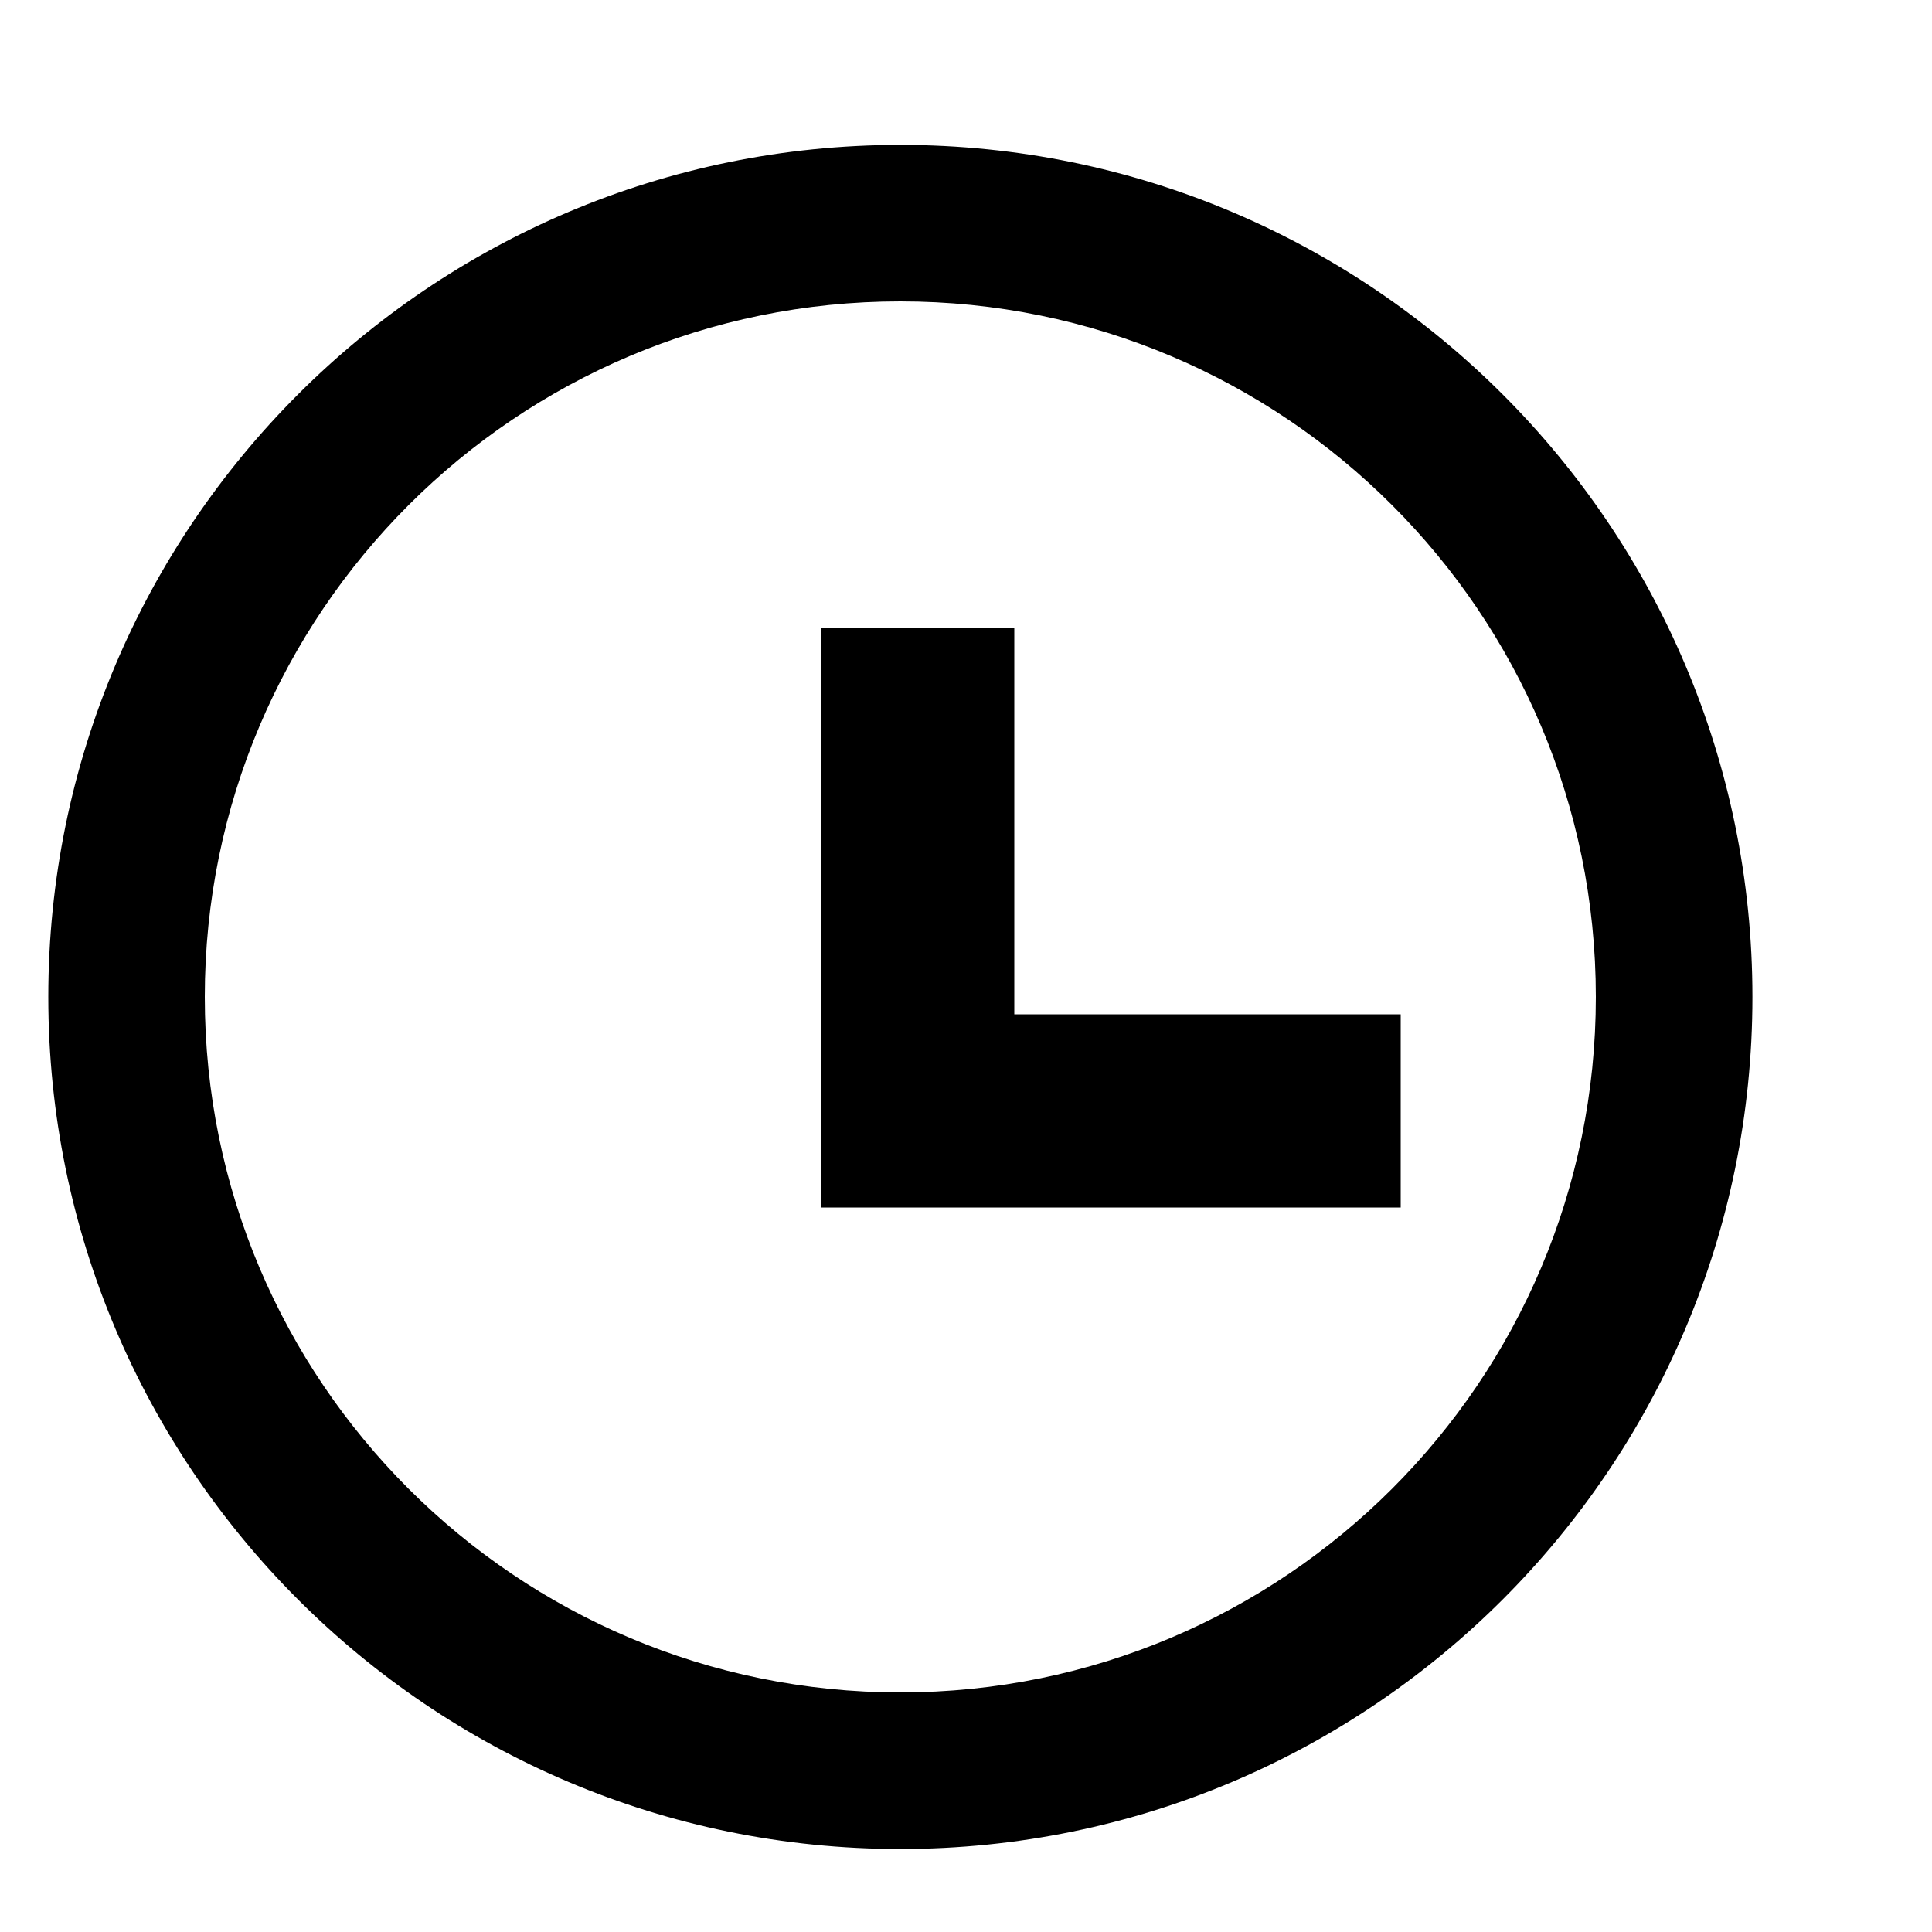<?xml version="1.0" encoding="utf-8"?>
<!-- Generator: Adobe Illustrator 16.0.4, SVG Export Plug-In . SVG Version: 6.00 Build 0)  -->
<!DOCTYPE svg PUBLIC "-//W3C//DTD SVG 1.1//EN" "http://www.w3.org/Graphics/SVG/1.1/DTD/svg11.dtd">
<svg version="1.1" id="Layer_1" xmlns="http://www.w3.org/2000/svg" xmlns:xlink="http://www.w3.org/1999/xlink" x="0px" y="0px"
	 width="20px" height="20px" viewBox="0 0 20 20" enable-background="new 0 0 20 20" xml:space="preserve">
<path d="M8.5,6.5v6h6v-2h-4v-4H8.5z M0.5,10.32c0,4.87,3.95,8.821,8.82,8.821s8.821-3.951,8.821-8.821S14.189,1.5,9.32,1.5
	S0.5,5.45,0.5,10.32z M2.12,10.32c0-3.98,3.229-7.2,7.2-7.2c3.971,0,7.2,3.22,7.2,7.2c0,3.981-3.229,7.2-7.2,7.2
	C5.349,17.52,2.12,14.301,2.12,10.32z"/>
</svg>
